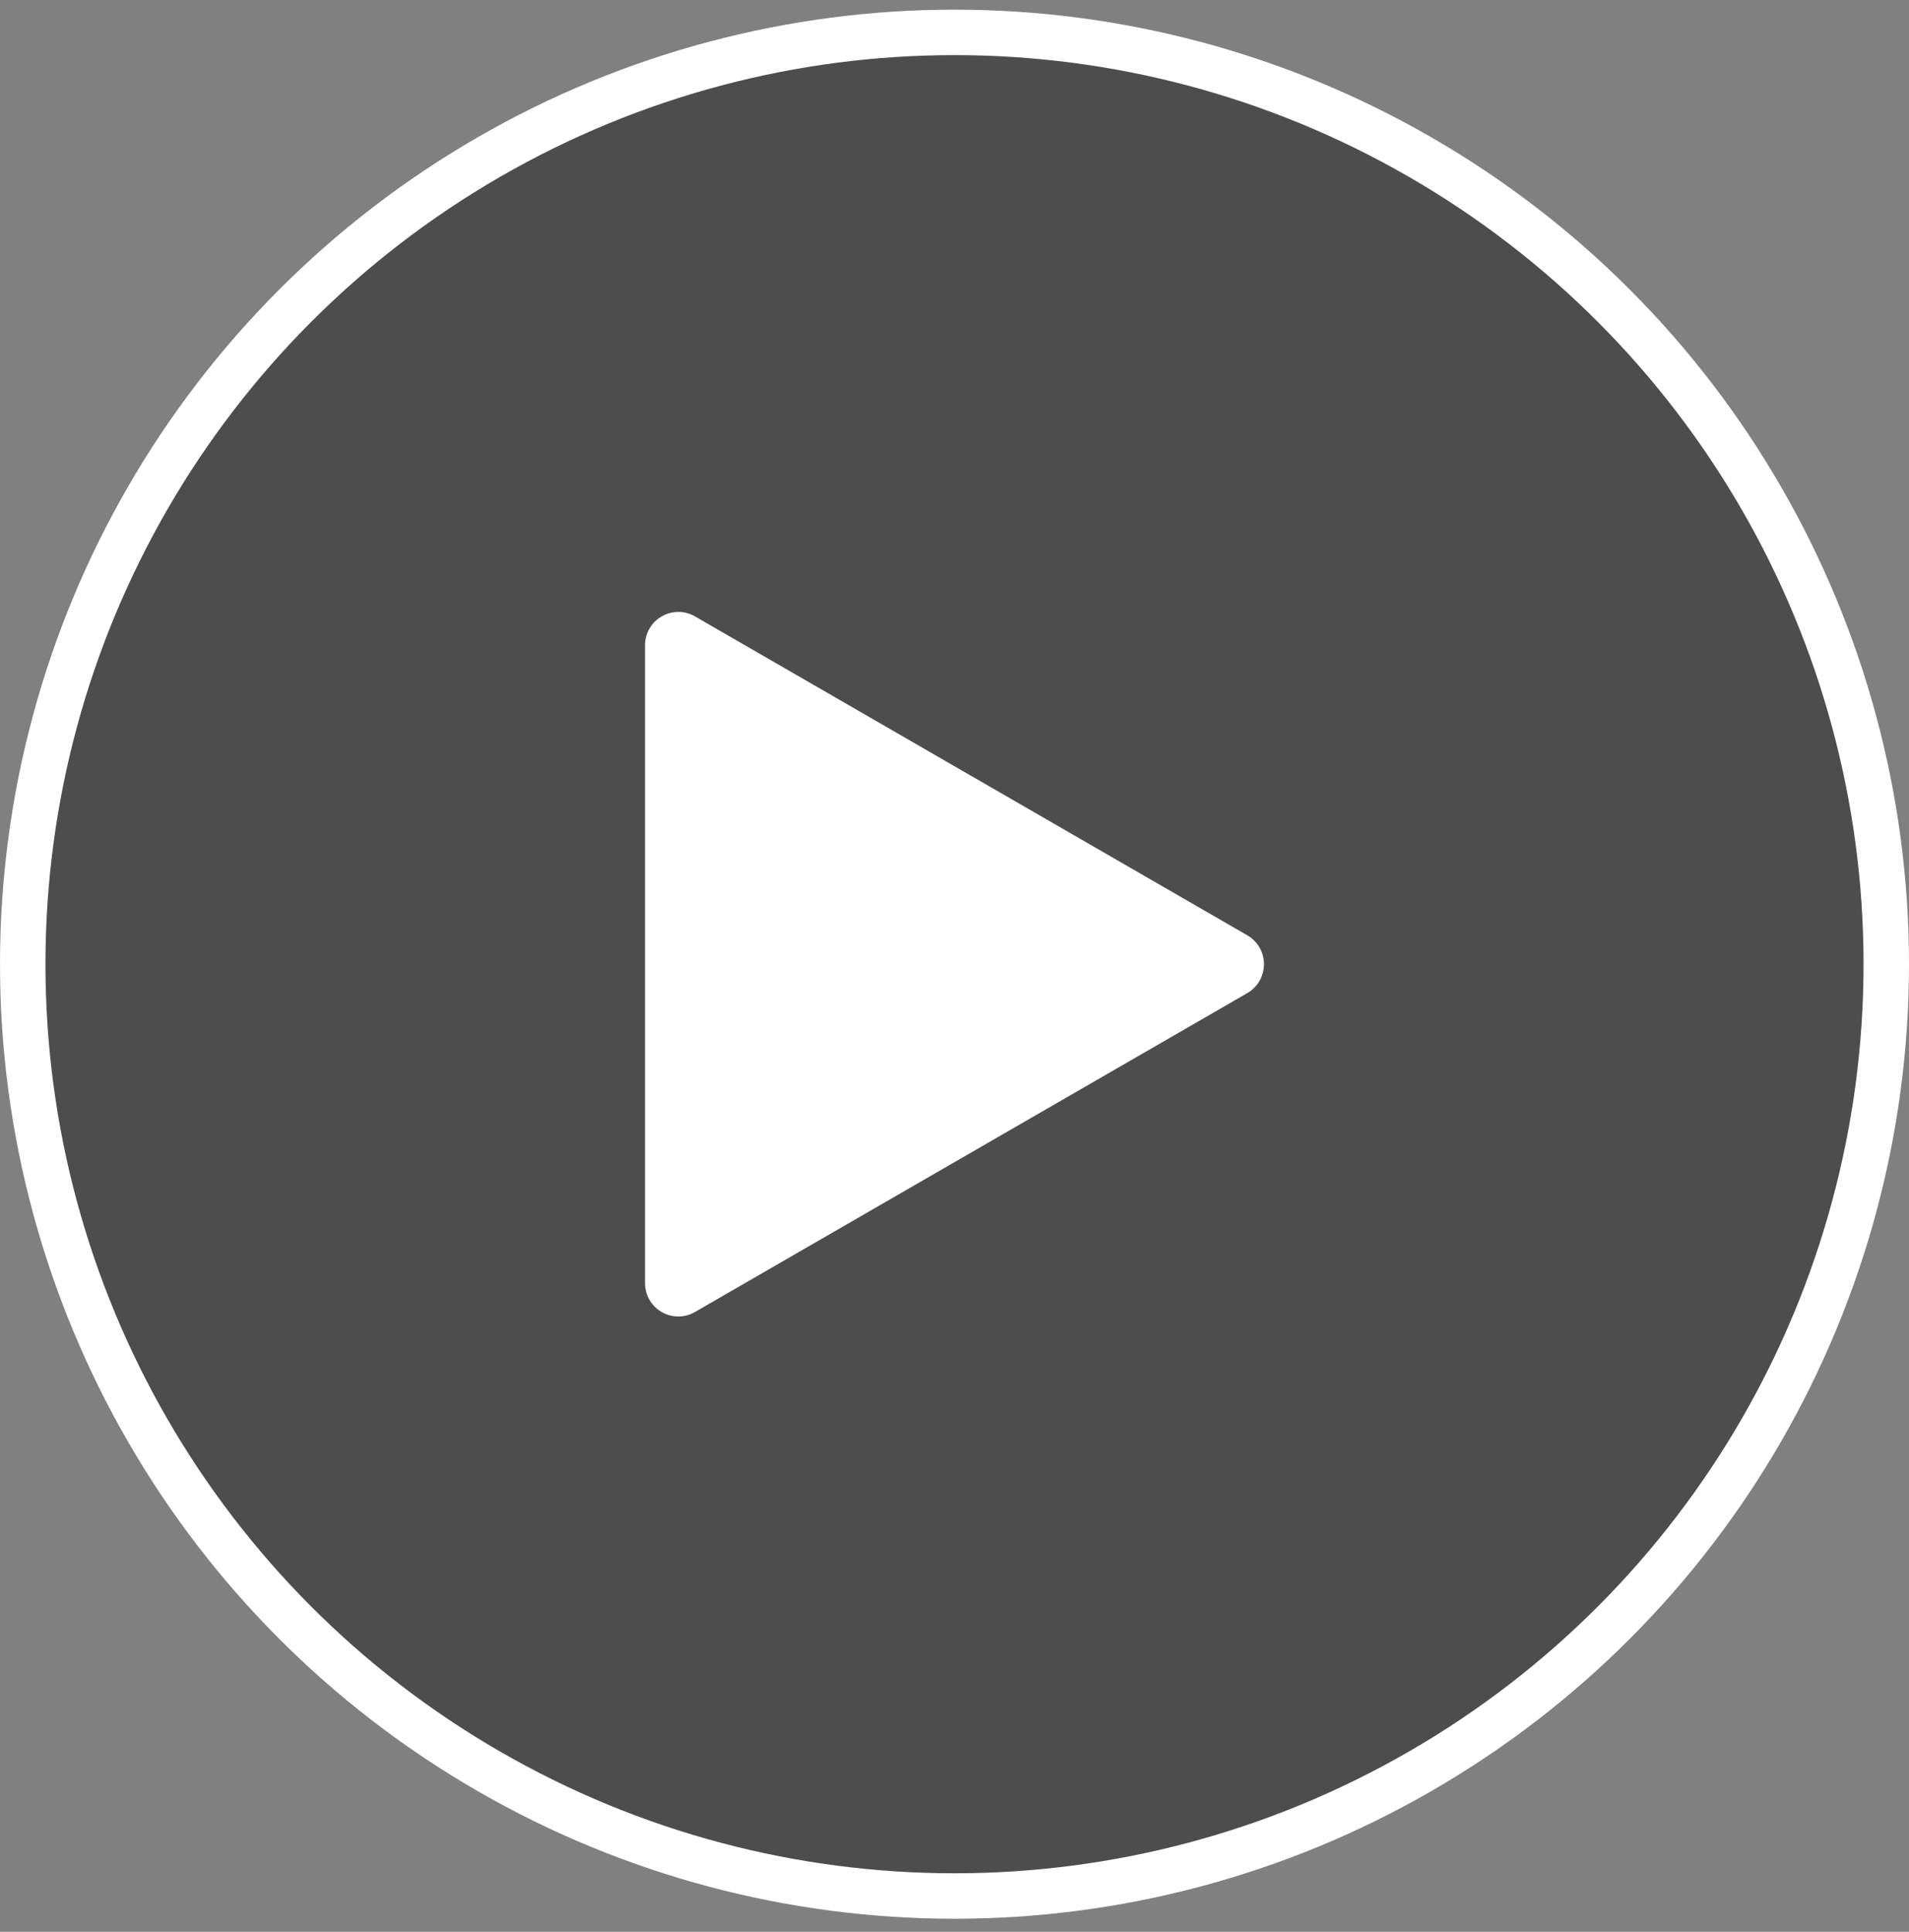 <svg width="84" height="85" viewBox="0 0 84 85" fill="none" xmlns="http://www.w3.org/2000/svg">
<rect x="0" y="0" width="84" height="85" fill="#808080" stroke="none"/>
<circle cx="42" cy="42.425" r="41" fill="black" fill-opacity="0.4" stroke="white" stroke-width="2"/>
<g clip-path="url(#clip0_576_1245)">
<path fill-rule="evenodd" clip-rule="evenodd" d="M54.884 41.154L30.583 27.123C30.361 26.994 30.109 26.925 29.852 26.924H29.847C29.59 26.925 29.337 26.994 29.115 27.123C28.891 27.251 28.705 27.436 28.576 27.66C28.447 27.883 28.38 28.137 28.382 28.394V56.455C28.381 56.713 28.448 56.967 28.576 57.191C28.705 57.414 28.89 57.6 29.114 57.729C29.337 57.858 29.591 57.926 29.849 57.925C30.107 57.925 30.36 57.856 30.583 57.726L54.884 43.696C55.107 43.567 55.293 43.382 55.422 43.158C55.55 42.935 55.618 42.682 55.618 42.425C55.618 42.167 55.55 41.914 55.422 41.691C55.293 41.468 55.107 41.282 54.884 41.154Z" fill="white"/>
</g>
<defs>
<clipPath id="clip0_576_1245">
<rect width="31" height="31" fill="white" transform="translate(26.5 26.925)"/>
</clipPath>
</defs>
</svg>
